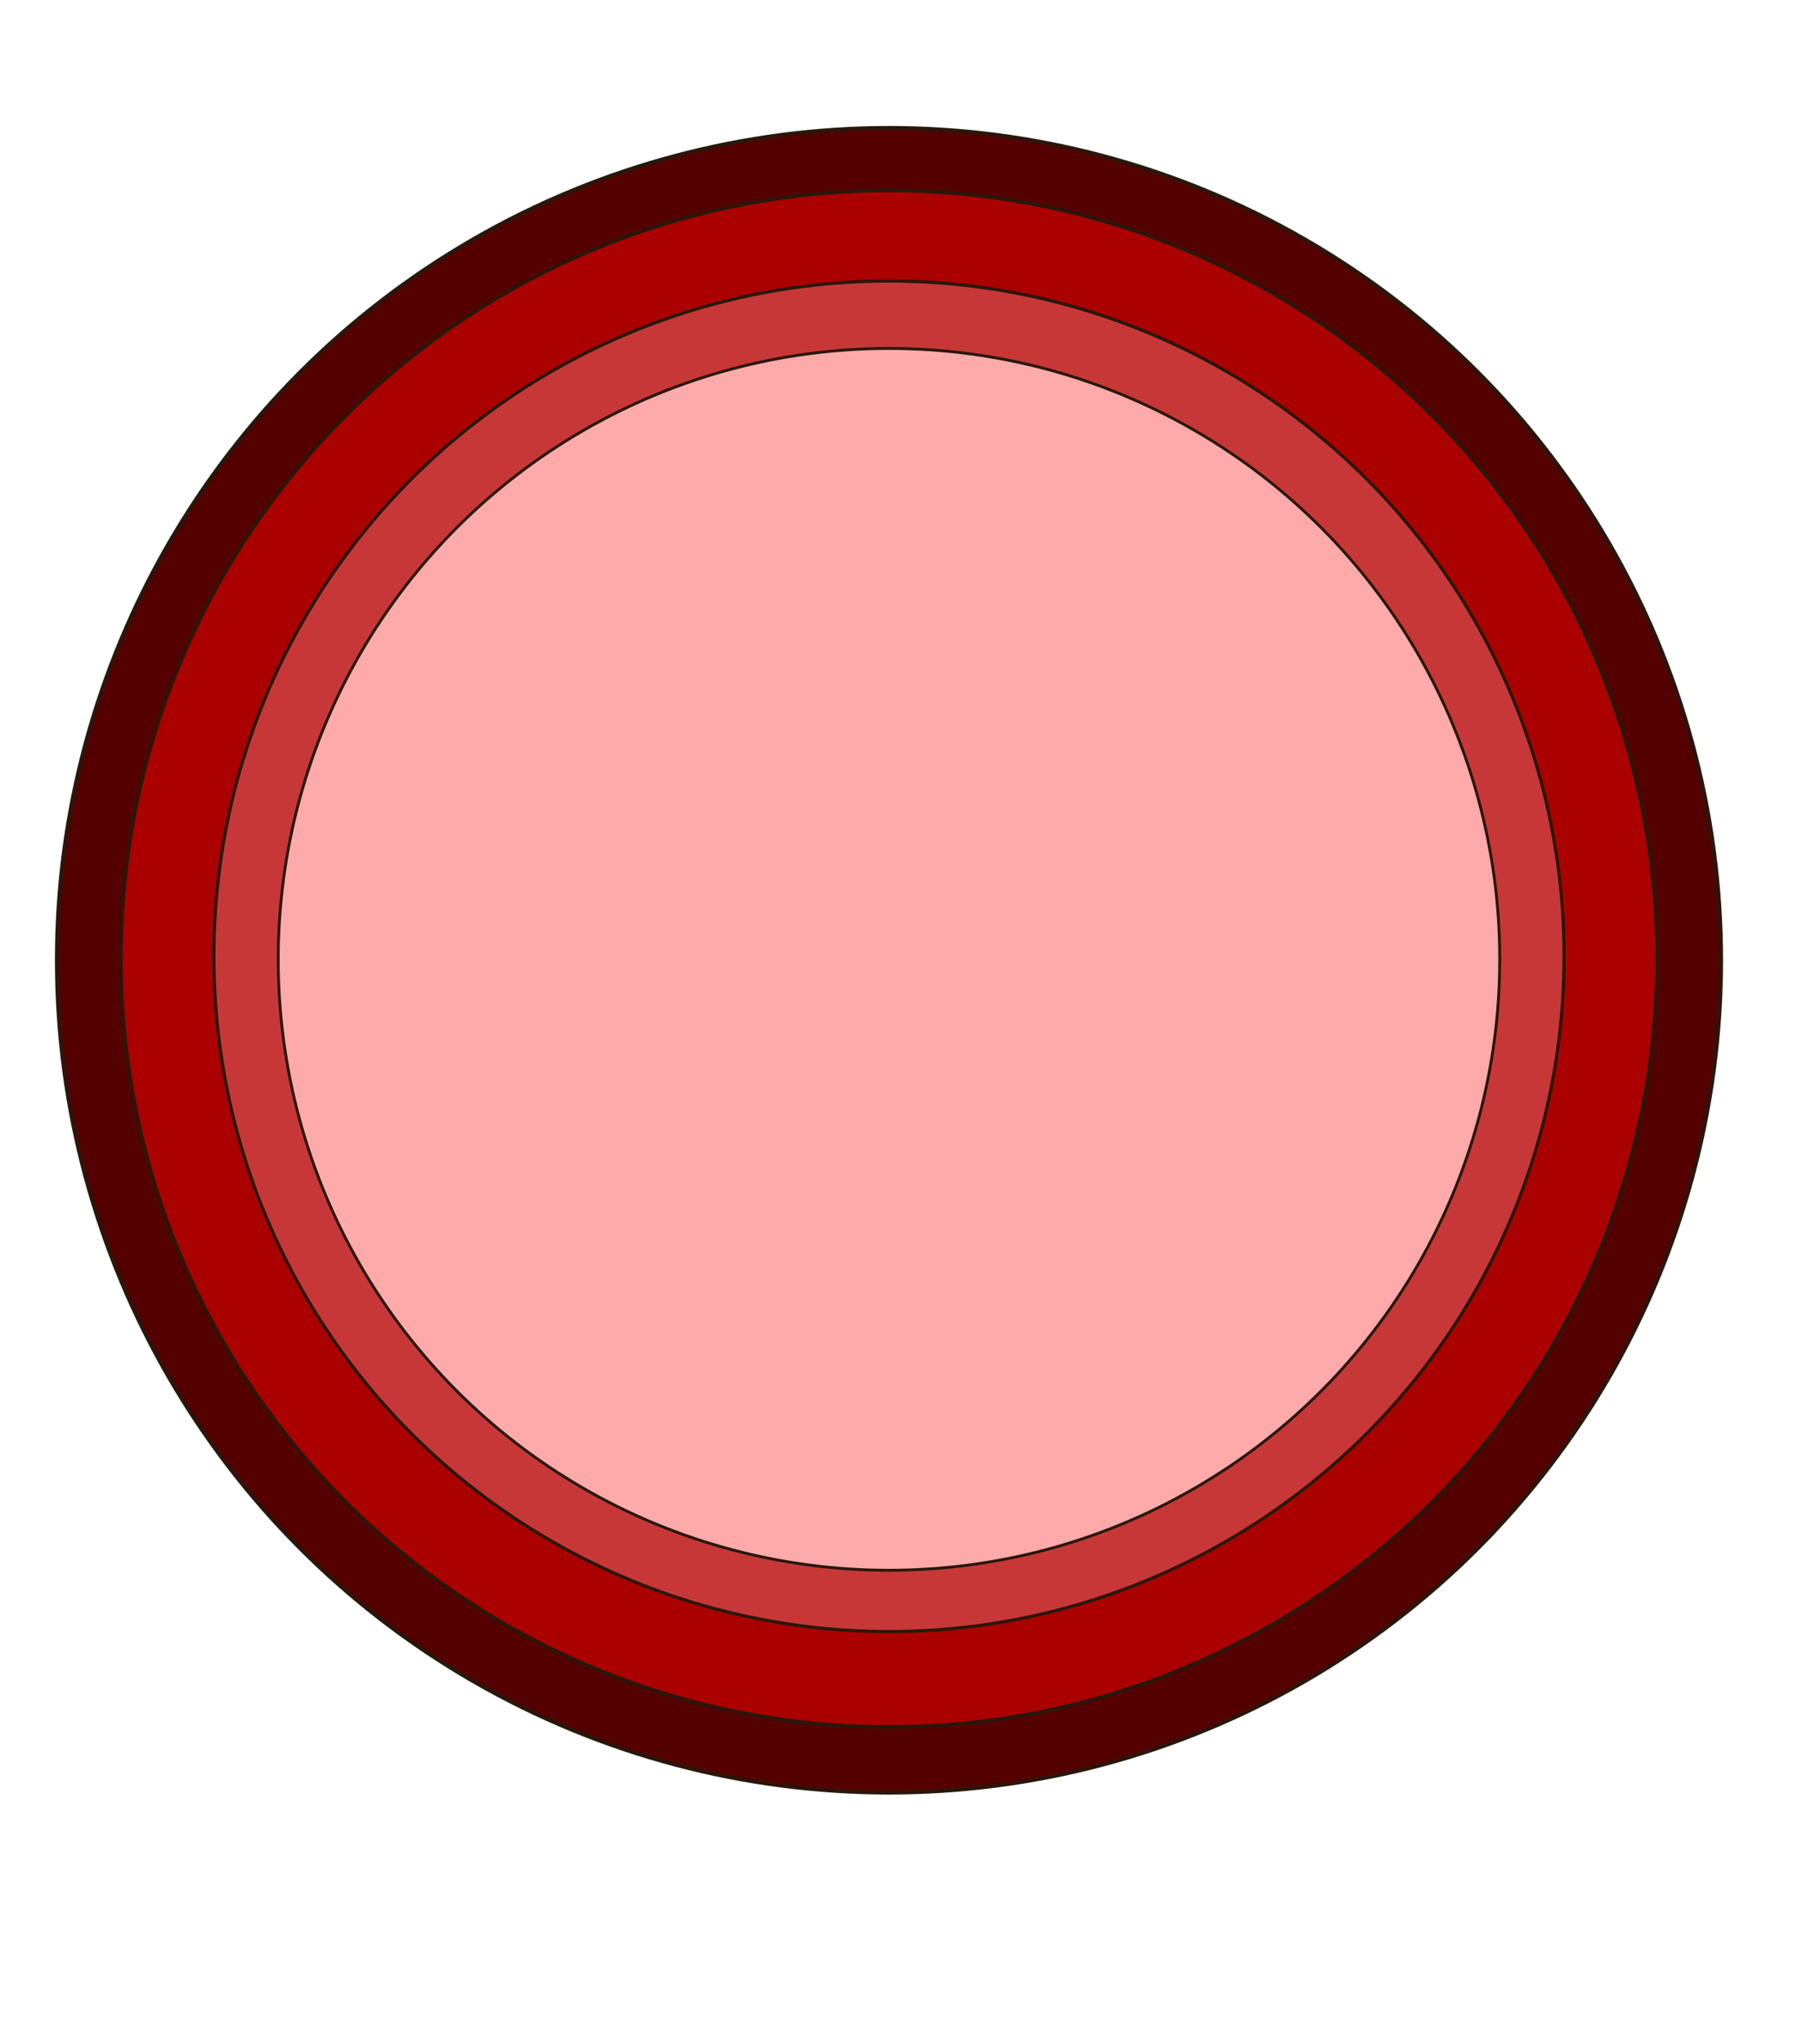<?xml version="1.0" encoding="UTF-8" standalone="no"?>
<svg
   xmlns:dc="http://purl.org/dc/elements/1.1/"
   xmlns:cc="http://creativecommons.org/ns#"
   xmlns:rdf="http://www.w3.org/1999/02/22-rdf-syntax-ns#"
   xmlns:svg="http://www.w3.org/2000/svg"
   xmlns="http://www.w3.org/2000/svg"
   xmlns:sodipodi="http://sodipodi.sourceforge.net/DTD/sodipodi-0.dtd"
   xmlns:inkscape="http://www.inkscape.org/namespaces/inkscape"
   sodipodi:docname="profile_background.svg"
   inkscape:version="1.0 (6e3e5246a0, 2020-05-07)"
   id="svg8"
   version="1.1"
   viewBox="0 0 185.208 210"
   height="793.701"
   width="700">
  <defs
     id="defs2" />
  <sodipodi:namedview
     inkscape:window-maximized="1"
     inkscape:window-y="27"
     inkscape:window-x="0"
     inkscape:window-height="788"
     inkscape:window-width="1440"
     width="100px"
     units="px"
     showgrid="false"
     inkscape:document-rotation="0"
     inkscape:current-layer="layer1"
     inkscape:document-units="mm"
     inkscape:cy="548.87075"
     inkscape:cx="350.35086"
     inkscape:zoom="0.49497475"
     inkscape:pageshadow="2"
     inkscape:pageopacity="0.0"
     borderopacity="1.0"
     bordercolor="#666666"
     pagecolor="#ffffff"
     id="base" />
  <g
     id="layer1"
     inkscape:groupmode="layer"
     inkscape:label="Layer 1">
    <circle
       r="85.525"
       cy="98.669"
       cx="91.369"
       id="path10"
       style="fill:#550000;stroke:#28170b;stroke-width:0.399" />
    <circle
       style="fill:#aa0000;stroke:#28170b;stroke-width:0.368"
       id="circle12"
       cx="91.369"
       cy="98.511"
       r="78.946" />
    <circle
       r="69.385"
       cy="98.261"
       cx="91.369"
       id="circle14"
       style="fill:#c83737;stroke:#28170b;stroke-width:0.324" />
    <circle
       style="fill:#ffaaaa;stroke:#28170b;stroke-width:0.293"
       id="circle16"
       cx="91.369"
       cy="98.576"
       r="62.772" />
  </g>
</svg>
